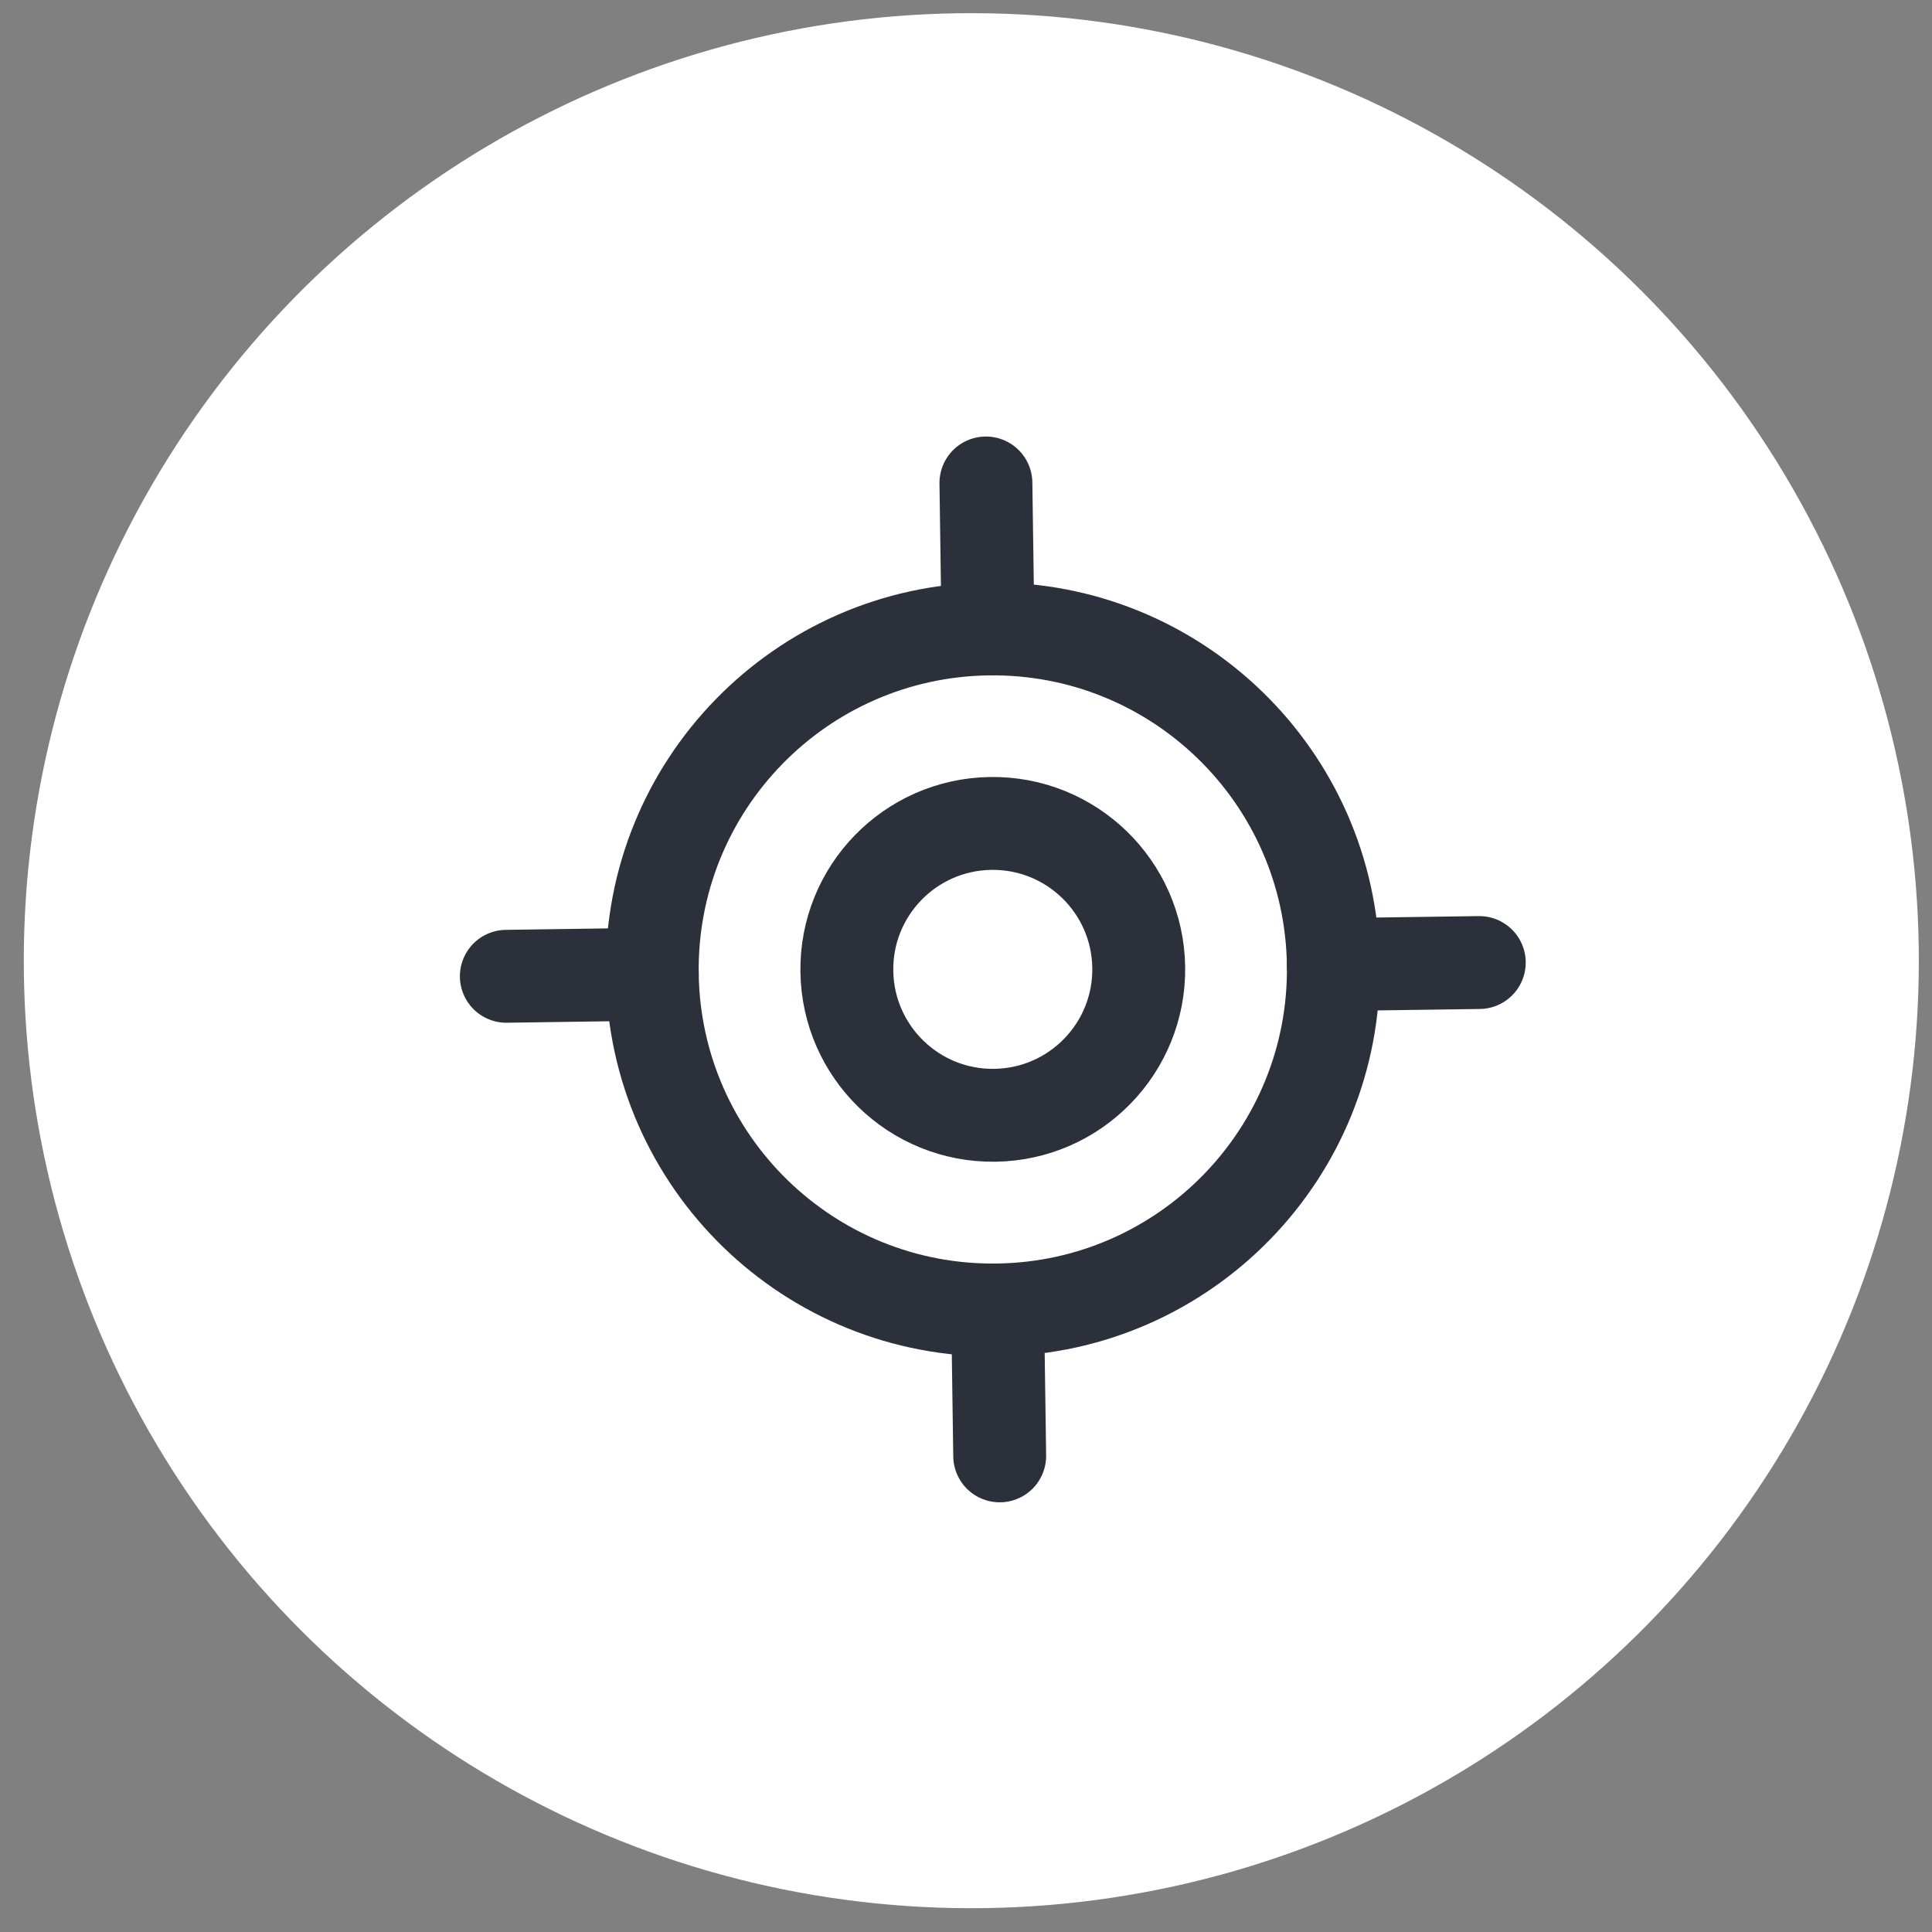 <svg width="52" height="52" viewBox="0 0 52 52" fill="none" xmlns="http://www.w3.org/2000/svg">
<rect x="0" y="0" width="52" height="52" fill="#808080" stroke="none"/>
<circle cx="25.5" cy="25.5" r="25.5" transform="matrix(-0.014 -1 -1 0.014 52 51)" fill="white"/>
<path d="M26.907 39.185L26.851 35.257M26.592 16.927L26.536 12.999M39.815 25.907L35.887 25.962M17.556 26.221L13.628 26.277" stroke="#2C303B" stroke-width="2.5" stroke-linecap="round" stroke-linejoin="round"/>
<path d="M17.556 26.223C17.485 21.161 21.53 17 26.592 16.928C31.654 16.856 35.815 20.902 35.887 25.964C35.959 31.026 31.913 35.187 26.851 35.258C21.789 35.33 17.628 31.285 17.556 26.223Z" stroke="#2C303B" stroke-width="2.5" stroke-linecap="round" stroke-linejoin="round"/>
<path d="M22.793 26.146C22.762 23.977 24.496 22.193 26.666 22.163C28.835 22.132 30.618 23.866 30.649 26.035C30.68 28.204 28.946 29.988 26.777 30.018C24.607 30.049 22.824 28.315 22.793 26.146Z" stroke="#2C303B" stroke-width="2.5" stroke-linecap="round" stroke-linejoin="round"/>
</svg>
